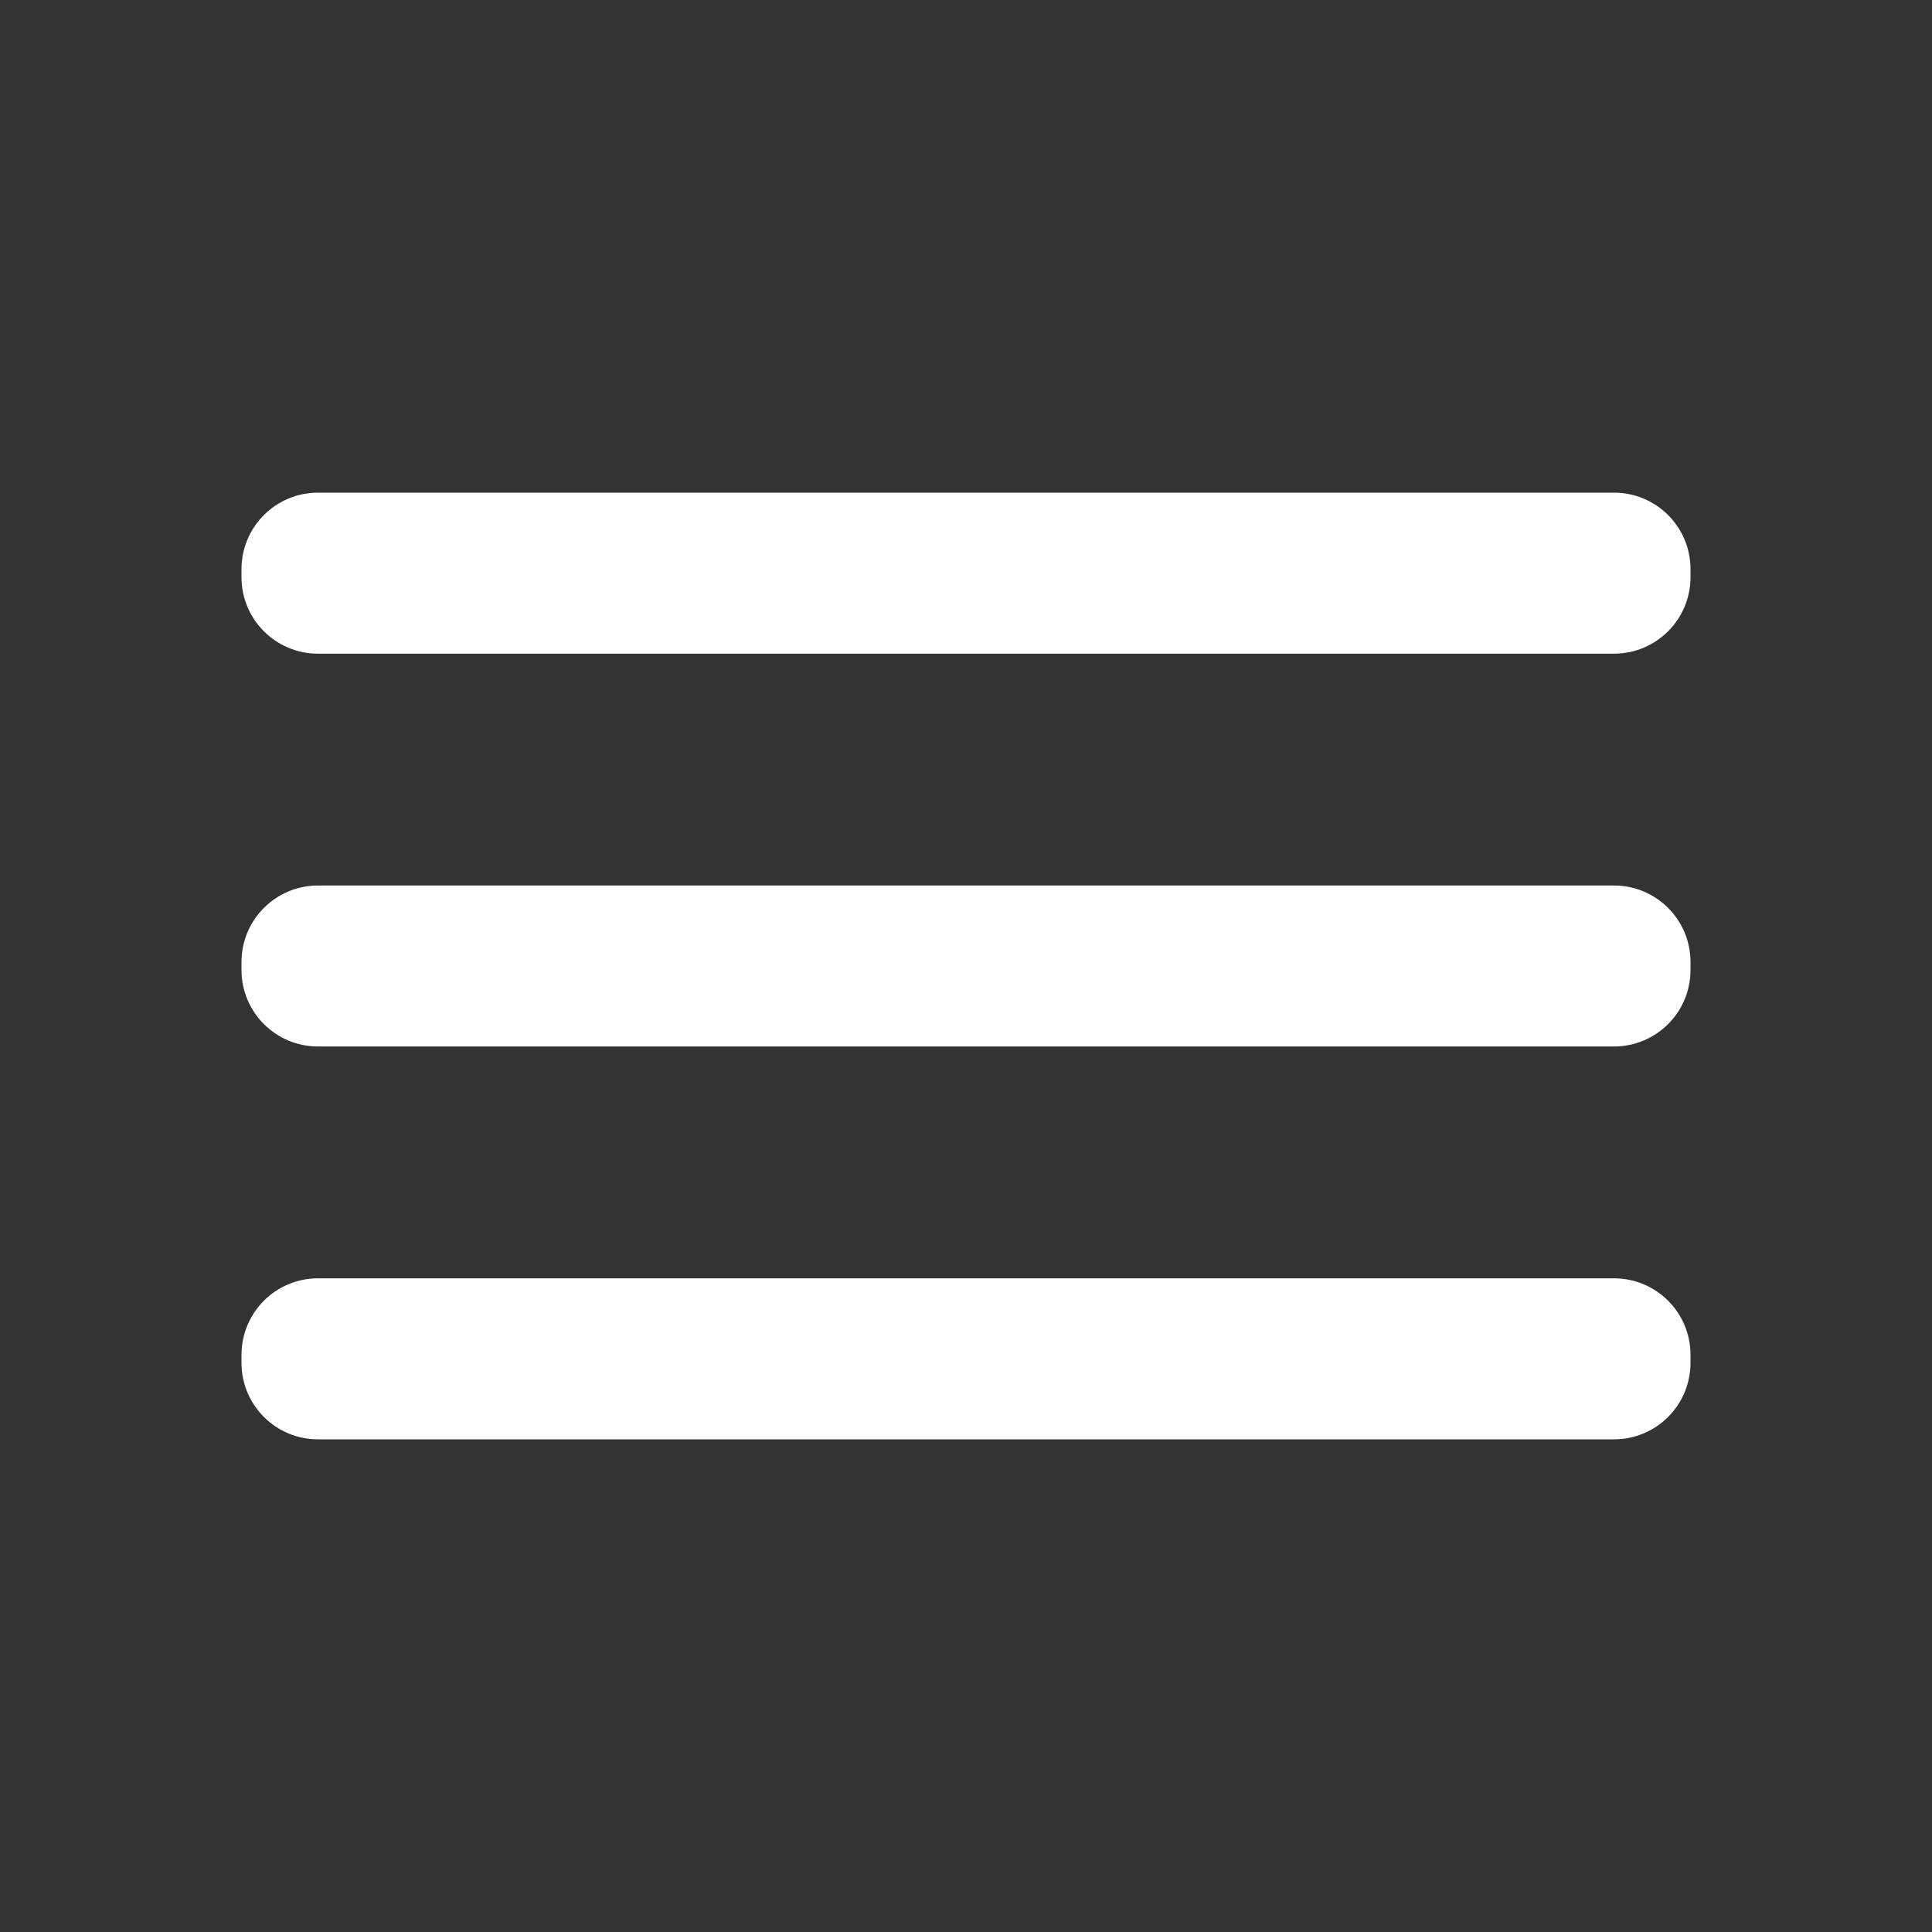 <svg width="50" height="50" viewBox="0 0 50 50" fill="none" xmlns="http://www.w3.org/2000/svg">
<rect x="0" y="0" width="50" height="50" fill="#333333" stroke="none"/>
<path d="M41.771 12.75H8.229C7.136 12.75 6.25 13.636 6.25 14.729V14.938C6.25 16.031 7.136 16.917 8.229 16.917H41.771C42.864 16.917 43.75 16.031 43.75 14.938V14.729C43.75 13.636 42.864 12.75 41.771 12.75Z" fill="white"/>
<path d="M41.771 22.917H8.229C7.136 22.917 6.25 23.803 6.25 24.896V25.104C6.25 26.197 7.136 27.083 8.229 27.083H41.771C42.864 27.083 43.75 26.197 43.75 25.104V24.896C43.75 23.803 42.864 22.917 41.771 22.917Z" fill="white"/>
<path d="M41.771 33.083H8.229C7.136 33.083 6.25 33.969 6.25 35.062V35.271C6.25 36.364 7.136 37.25 8.229 37.25H41.771C42.864 37.25 43.75 36.364 43.75 35.271V35.062C43.75 33.969 42.864 33.083 41.771 33.083Z" fill="white"/>
</svg>
